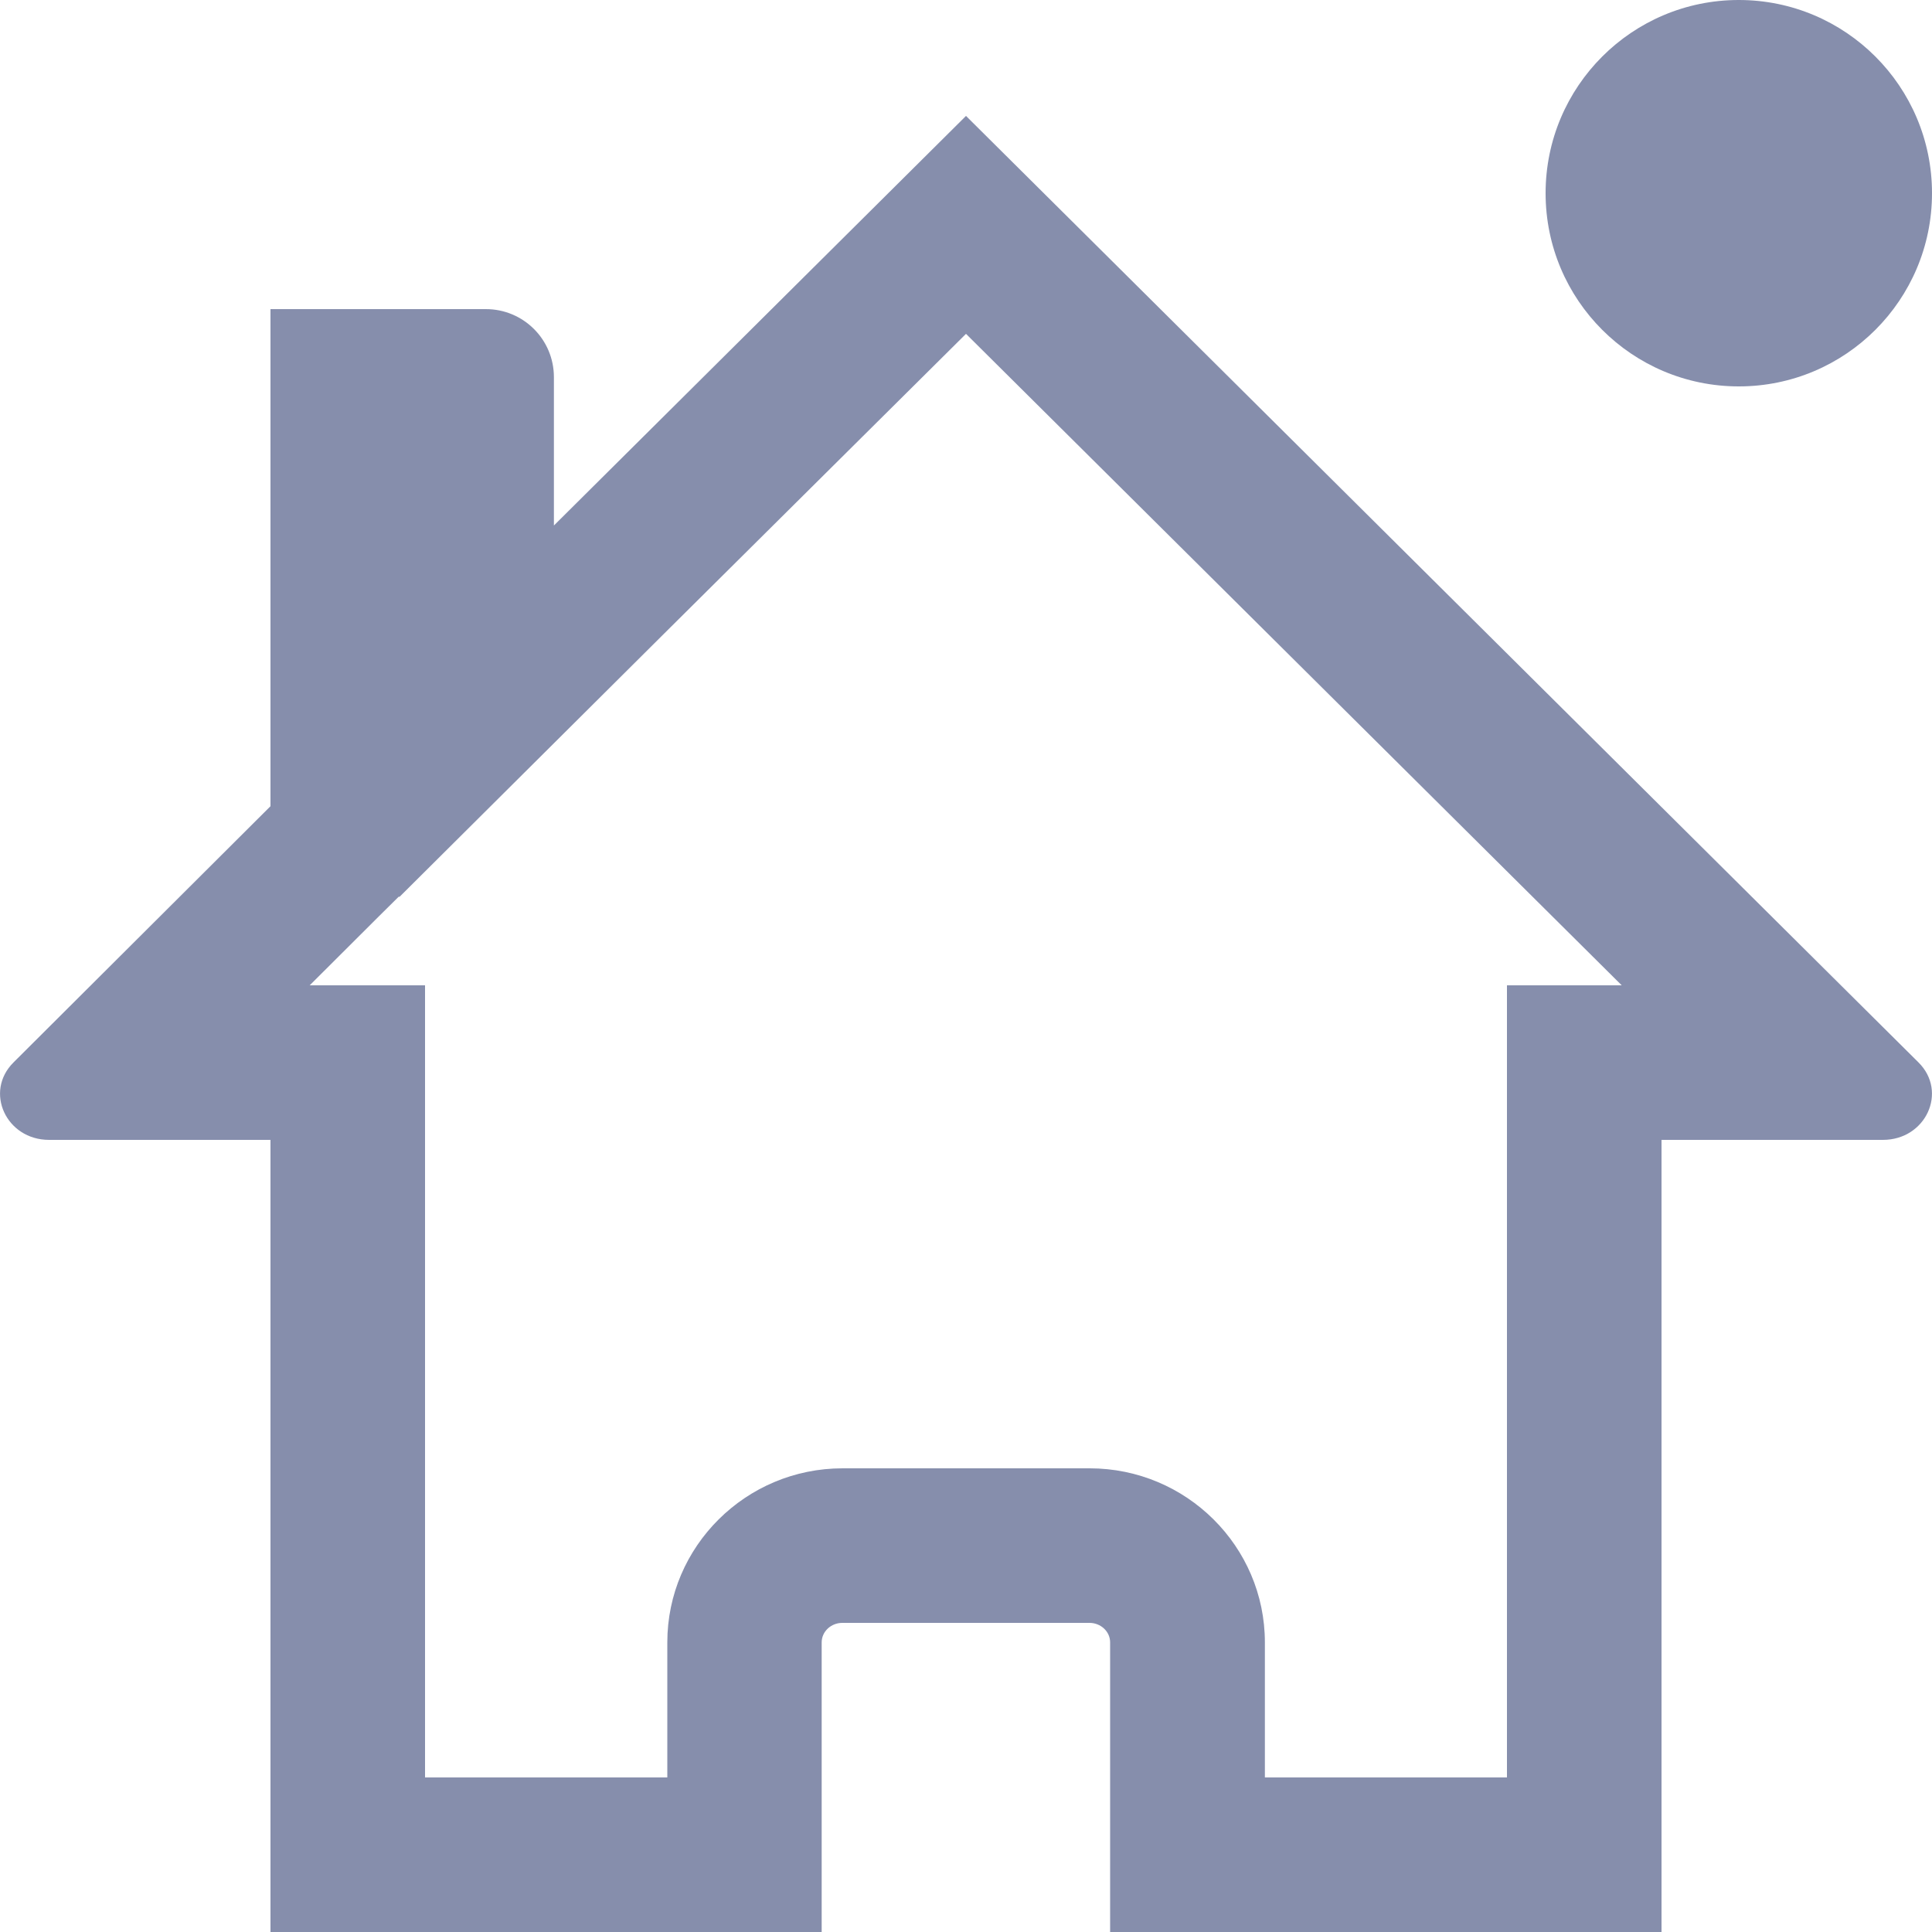 <?xml version="1.0" encoding="utf-8"?>
<!-- Generator: Adobe Illustrator 26.0.0, SVG Export Plug-In . SVG Version: 6.00 Build 0)  -->
<svg version="1.1" xmlns="http://www.w3.org/2000/svg" xmlns:xlink="http://www.w3.org/1999/xlink" x="0px" y="0px"
	 viewBox="0 0 100 100" style="enable-background:new 0 0 100 100;" xml:space="preserve">
<style type="text/css">
	.st0{fill:#868EAC;}
	.st1{display:none;}
	.st2{display:inline;}
	.st3{display:inline;filter:url(#Adobe_OpacityMaskFilter);}
	.st4{display:inline;mask:url(#SVGID_1_);}
	.st5{fill:none;stroke:#868EAC;stroke-width:5;stroke-miterlimit:10;}
	.st6{display:inline;fill:none;stroke:#868EAC;stroke-width:8;stroke-miterlimit:10;}
</style>
<g id="Layer_2_00000167389424129819985120000016243536422006746034_">
	<g>
		<path class="st0" d="M50,17.28L83.94,51H78v8v33H65.47v-6.99c0-4.97-4.07-9.01-9.07-9.01H43.61c-5,0-9.07,4.04-9.07,9.01V92H22V59
			v-8h-5.97l3.61-3.6l1.02-1.01v0.05L34.3,32.87L50,17.28 M50,6L28.67,27.2v-7.68c0-1.94-1.57-3.52-3.52-3.52H14v25.73L0.7,54.99
			C-0.83,56.51,0.32,59,2.54,59H14v41h28.53V85.01c0-0.56,0.48-1.01,1.07-1.01h12.79c0.59,0,1.07,0.45,1.07,1.01V100H86V59h11.46
			c2.22,0,3.37-2.49,1.84-4.01L50,6L50,6z"/>
	</g>
	<g>
		<circle class="st0" cx="90" cy="10" r="10"/>
	</g>
</g>
<g id="Layer_3" class="st1">
	<g class="st2">
		<path class="st0" d="M79,8v34H15V8H79 M82,0H12C9.24,0,7,2.24,7,5v40c0,2.76,2.24,5,5,5h70c2.76,0,5-2.24,5-5V5
			C87,2.24,84.76,0,82,0L82,0z"/>
	</g>
	<defs>
		<filter id="Adobe_OpacityMaskFilter" filterUnits="userSpaceOnUse" x="20" y="28.44" width="80" height="50">
			<feFlood  style="flood-color:white;flood-opacity:1" result="back"/>
			<feBlend  in="SourceGraphic" in2="back" mode="normal"/>
		</filter>
	</defs>
	<mask maskUnits="userSpaceOnUse" x="20" y="28.44" width="80" height="50" id="SVGID_1_" class="st2">
		<g style="filter:url(#Adobe_OpacityMaskFilter);">
			<g>
				<path d="M87,55H12c-2.76,0-5-2.24-5-5V5c0-2.76,2.24-5,5-5h75c2.76,0,5,2.24,5,5v45C92,52.76,89.76,55,87,55z"/>
			</g>
		</g>
	</mask>
	<g class="st4">
		<path class="st0" d="M92,36.44v34H28v-34H92 M95,28.44H25c-2.76,0-5,2.24-5,5v40c0,2.76,2.24,5,5,5h70c2.76,0,5-2.24,5-5v-40
			C100,30.68,97.76,28.44,95,28.44L95,28.44z"/>
	</g>
	<g class="st2">
		<line class="st5" x1="35" y1="60" x2="85" y2="60"/>
	</g>
	<g class="st2">
		<line class="st5" x1="22" y1="18" x2="72" y2="18"/>
	</g>
	<g class="st2">
		<line class="st5" x1="22" y1="32" x2="72" y2="32"/>
	</g>
	<path class="st6" d="M4,79v13.44c0,2.13,1.72,3.85,3.85,3.85h11.87"/>
</g>
</svg>

